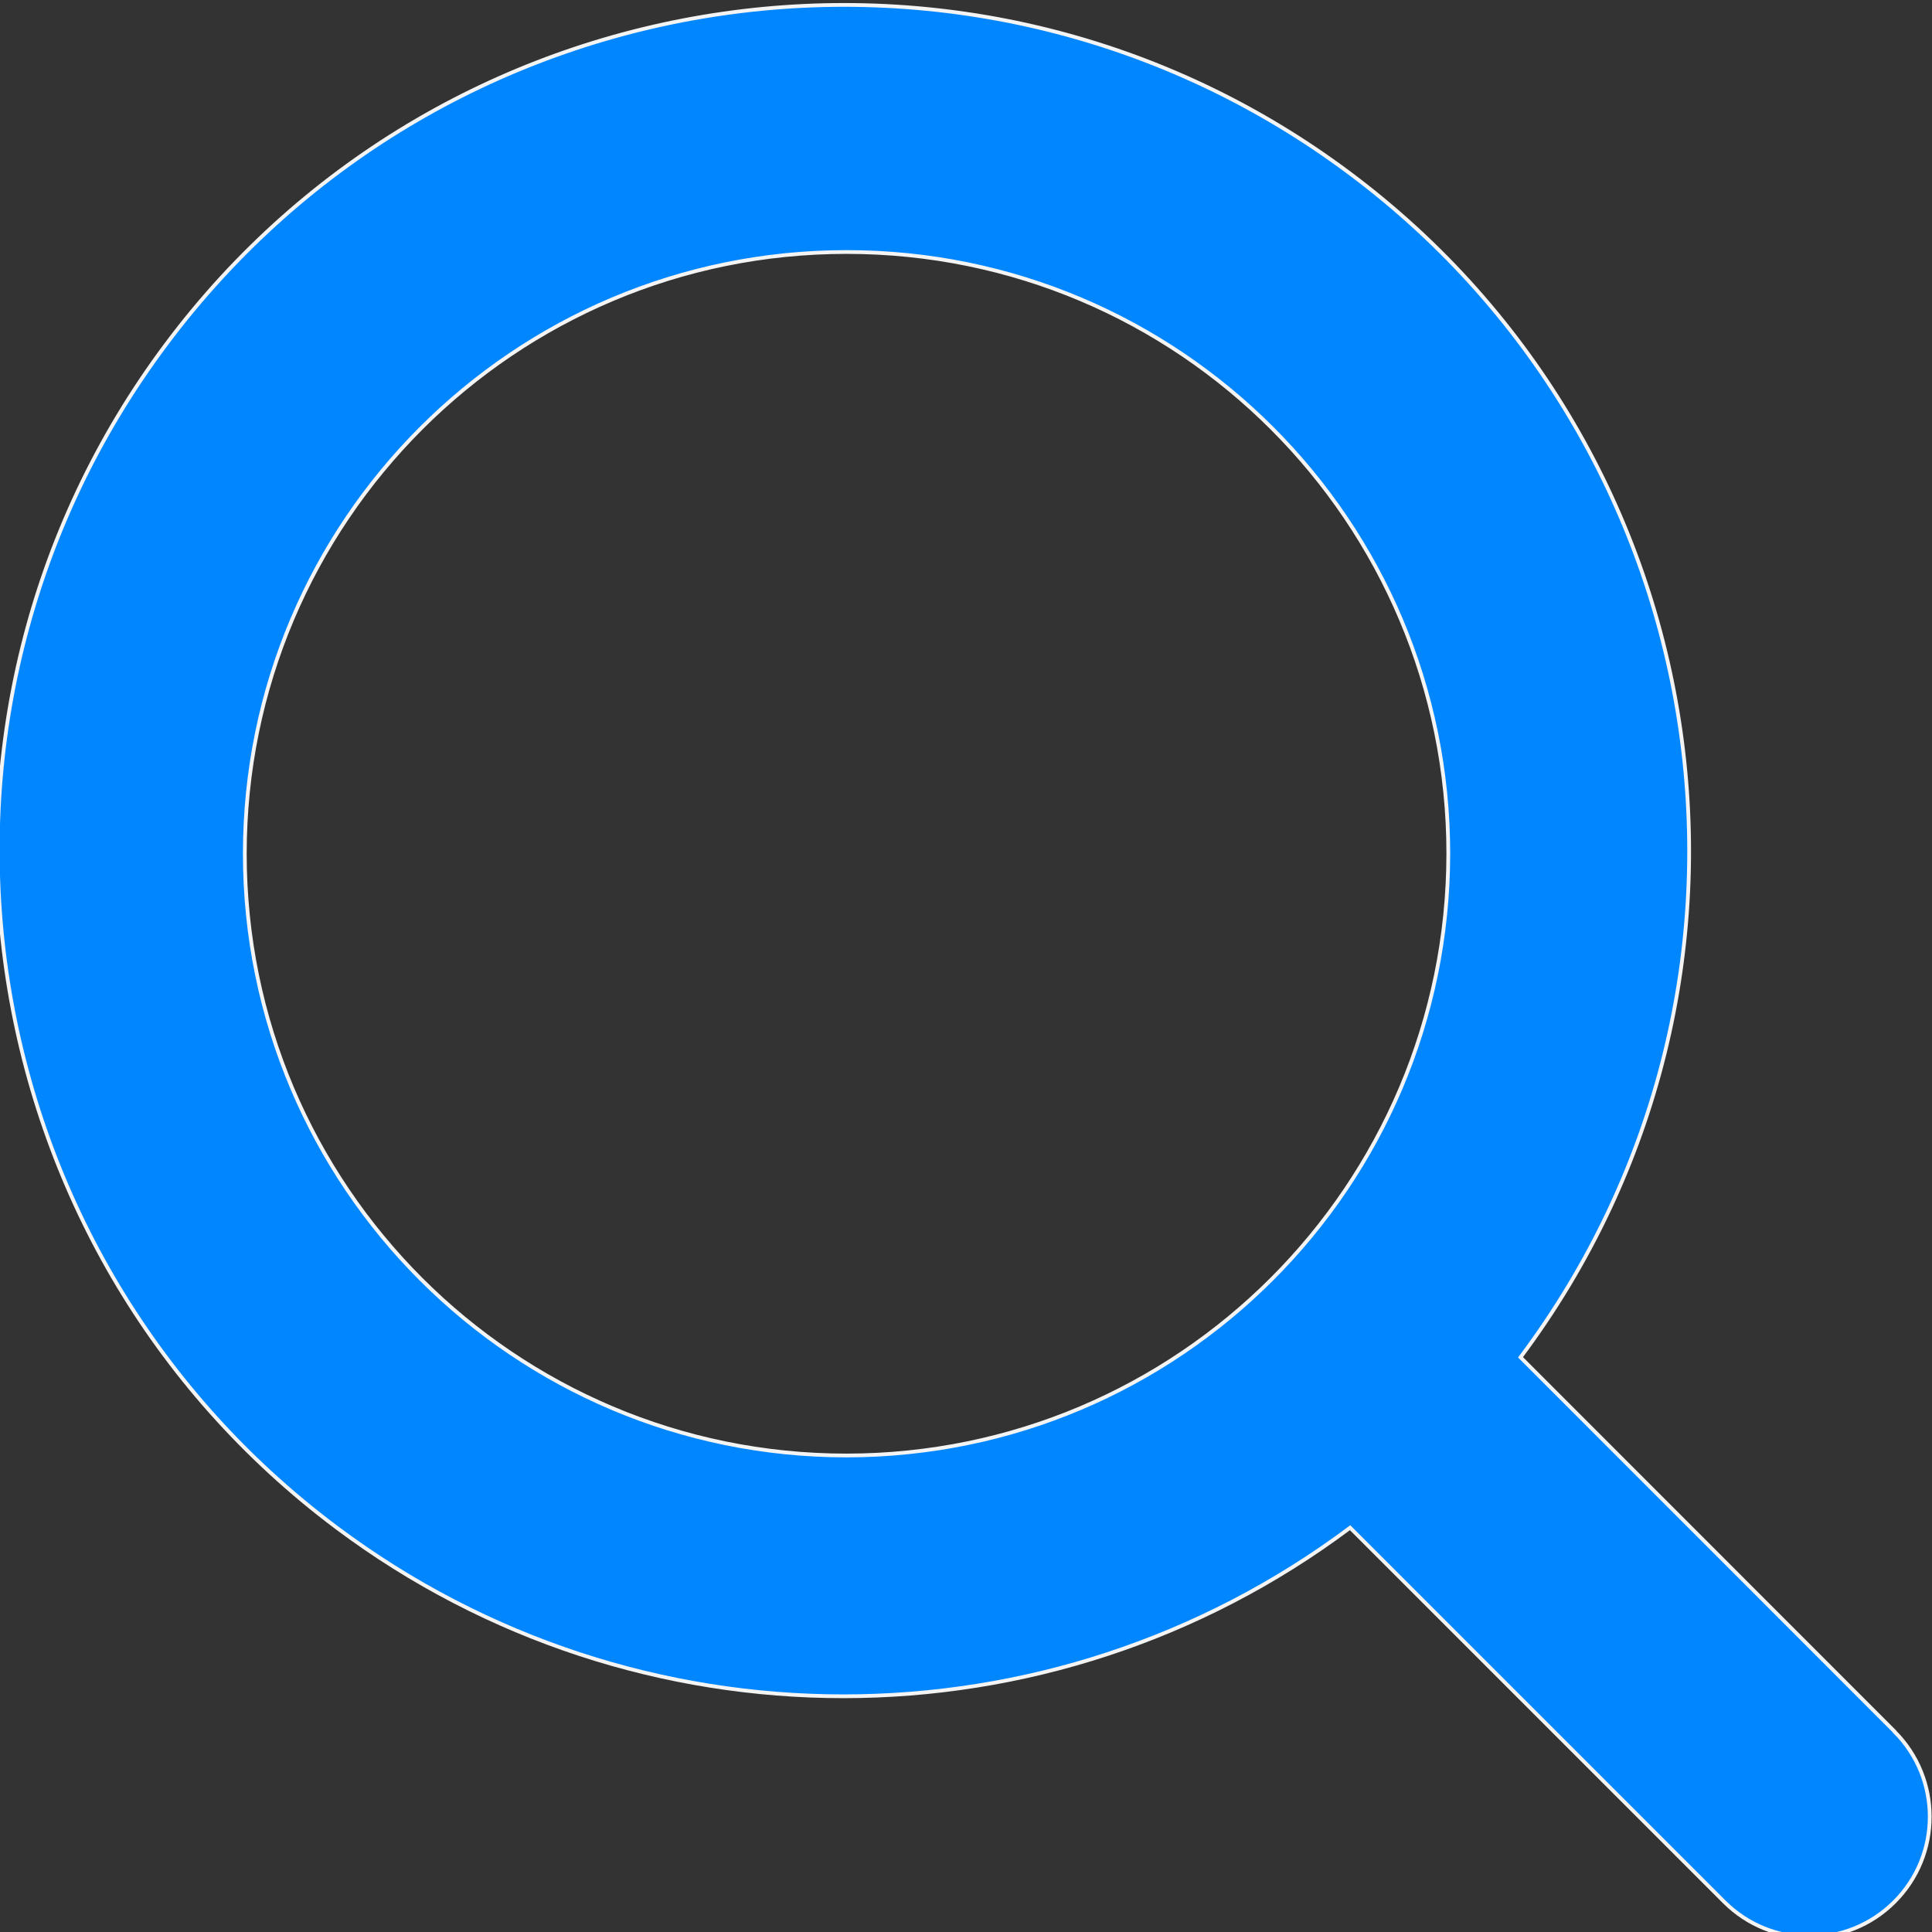 <?xml version="1.0" encoding="UTF-8" standalone="no"?>
<!-- Generator: Adobe Illustrator 25.0.0, SVG Export Plug-In . SVG Version: 6.00 Build 0)  -->

<svg
   version="1.1"
   id="Capa_1"
   x="0px"
   y="0px"
   viewBox="0 0 513.705 513.749"
   xml:space="preserve"
   width="135.455mm"
   height="135.467mm"
   sodipodi:docname="procurar4.svg"
   inkscape:version="1.2-beta (1b65182ce9, 2022-04-05)"
   xmlns:inkscape="http://www.inkscape.org/namespaces/inkscape"
   xmlns:sodipodi="http://sodipodi.sourceforge.net/DTD/sodipodi-0.dtd"
   xmlns="http://www.w3.org/2000/svg"
   xmlns:svg="http://www.w3.org/2000/svg"><rect x="0" y="0" width="513.705" height="513.749" fill="#333333" stroke="none"/><defs
   id="defs25" /><sodipodi:namedview
   id="namedview23"
   pagecolor="#ffffff"
   bordercolor="#000000"
   borderopacity="0.25"
   inkscape:pageshadow="2"
   inkscape:pageopacity="0.0"
   inkscape:pagecheckerboard="0"
   inkscape:deskcolor="#d1d1d1"
   showgrid="false"
   inkscape:zoom="1.5332031"
   inkscape:cx="110.22675"
   inkscape:cy="256"
   inkscape:window-width="1920"
   inkscape:window-height="1001"
   inkscape:window-x="-9"
   inkscape:window-y="-9"
   inkscape:window-maximized="1"
   inkscape:current-layer="Capa_1"
   inkscape:document-units="mm" />
<g
   id="g20"
   transform="translate(-0.623,1.309)"
   style="fill:#0086ff;stroke:#f4f4f4;stroke-opacity:1;fill-opacity:1"
   inkscape:label="g20">
	<path
   d="M 504.352,459.061 404.917,359.584 C 479.319,260.157 459.032,119.24 359.605,44.838 260.178,-29.564 119.261,-9.277 44.859,90.15 c -74.402,99.427 -54.115,240.344 45.312,314.746 79.868,59.766 189.565,59.766 269.434,0 l 99.477,99.477 c 12.501,12.501 32.769,12.501 45.269,0 12.501,-12.501 12.501,-32.769 0,-45.269 z M 225.717,385.696 c -88.366,0 -160,-71.634 -160,-160 0,-88.366 71.634,-160 160,-160 88.366,0 160,71.634 160,160 -0.094,88.326 -71.673,159.906 -160,160 z"
   id="path18"
   style="fill:#0086ff;stroke:#f4f4f4;stroke-opacity:1;fill-opacity:1" />
</g>















</svg>
